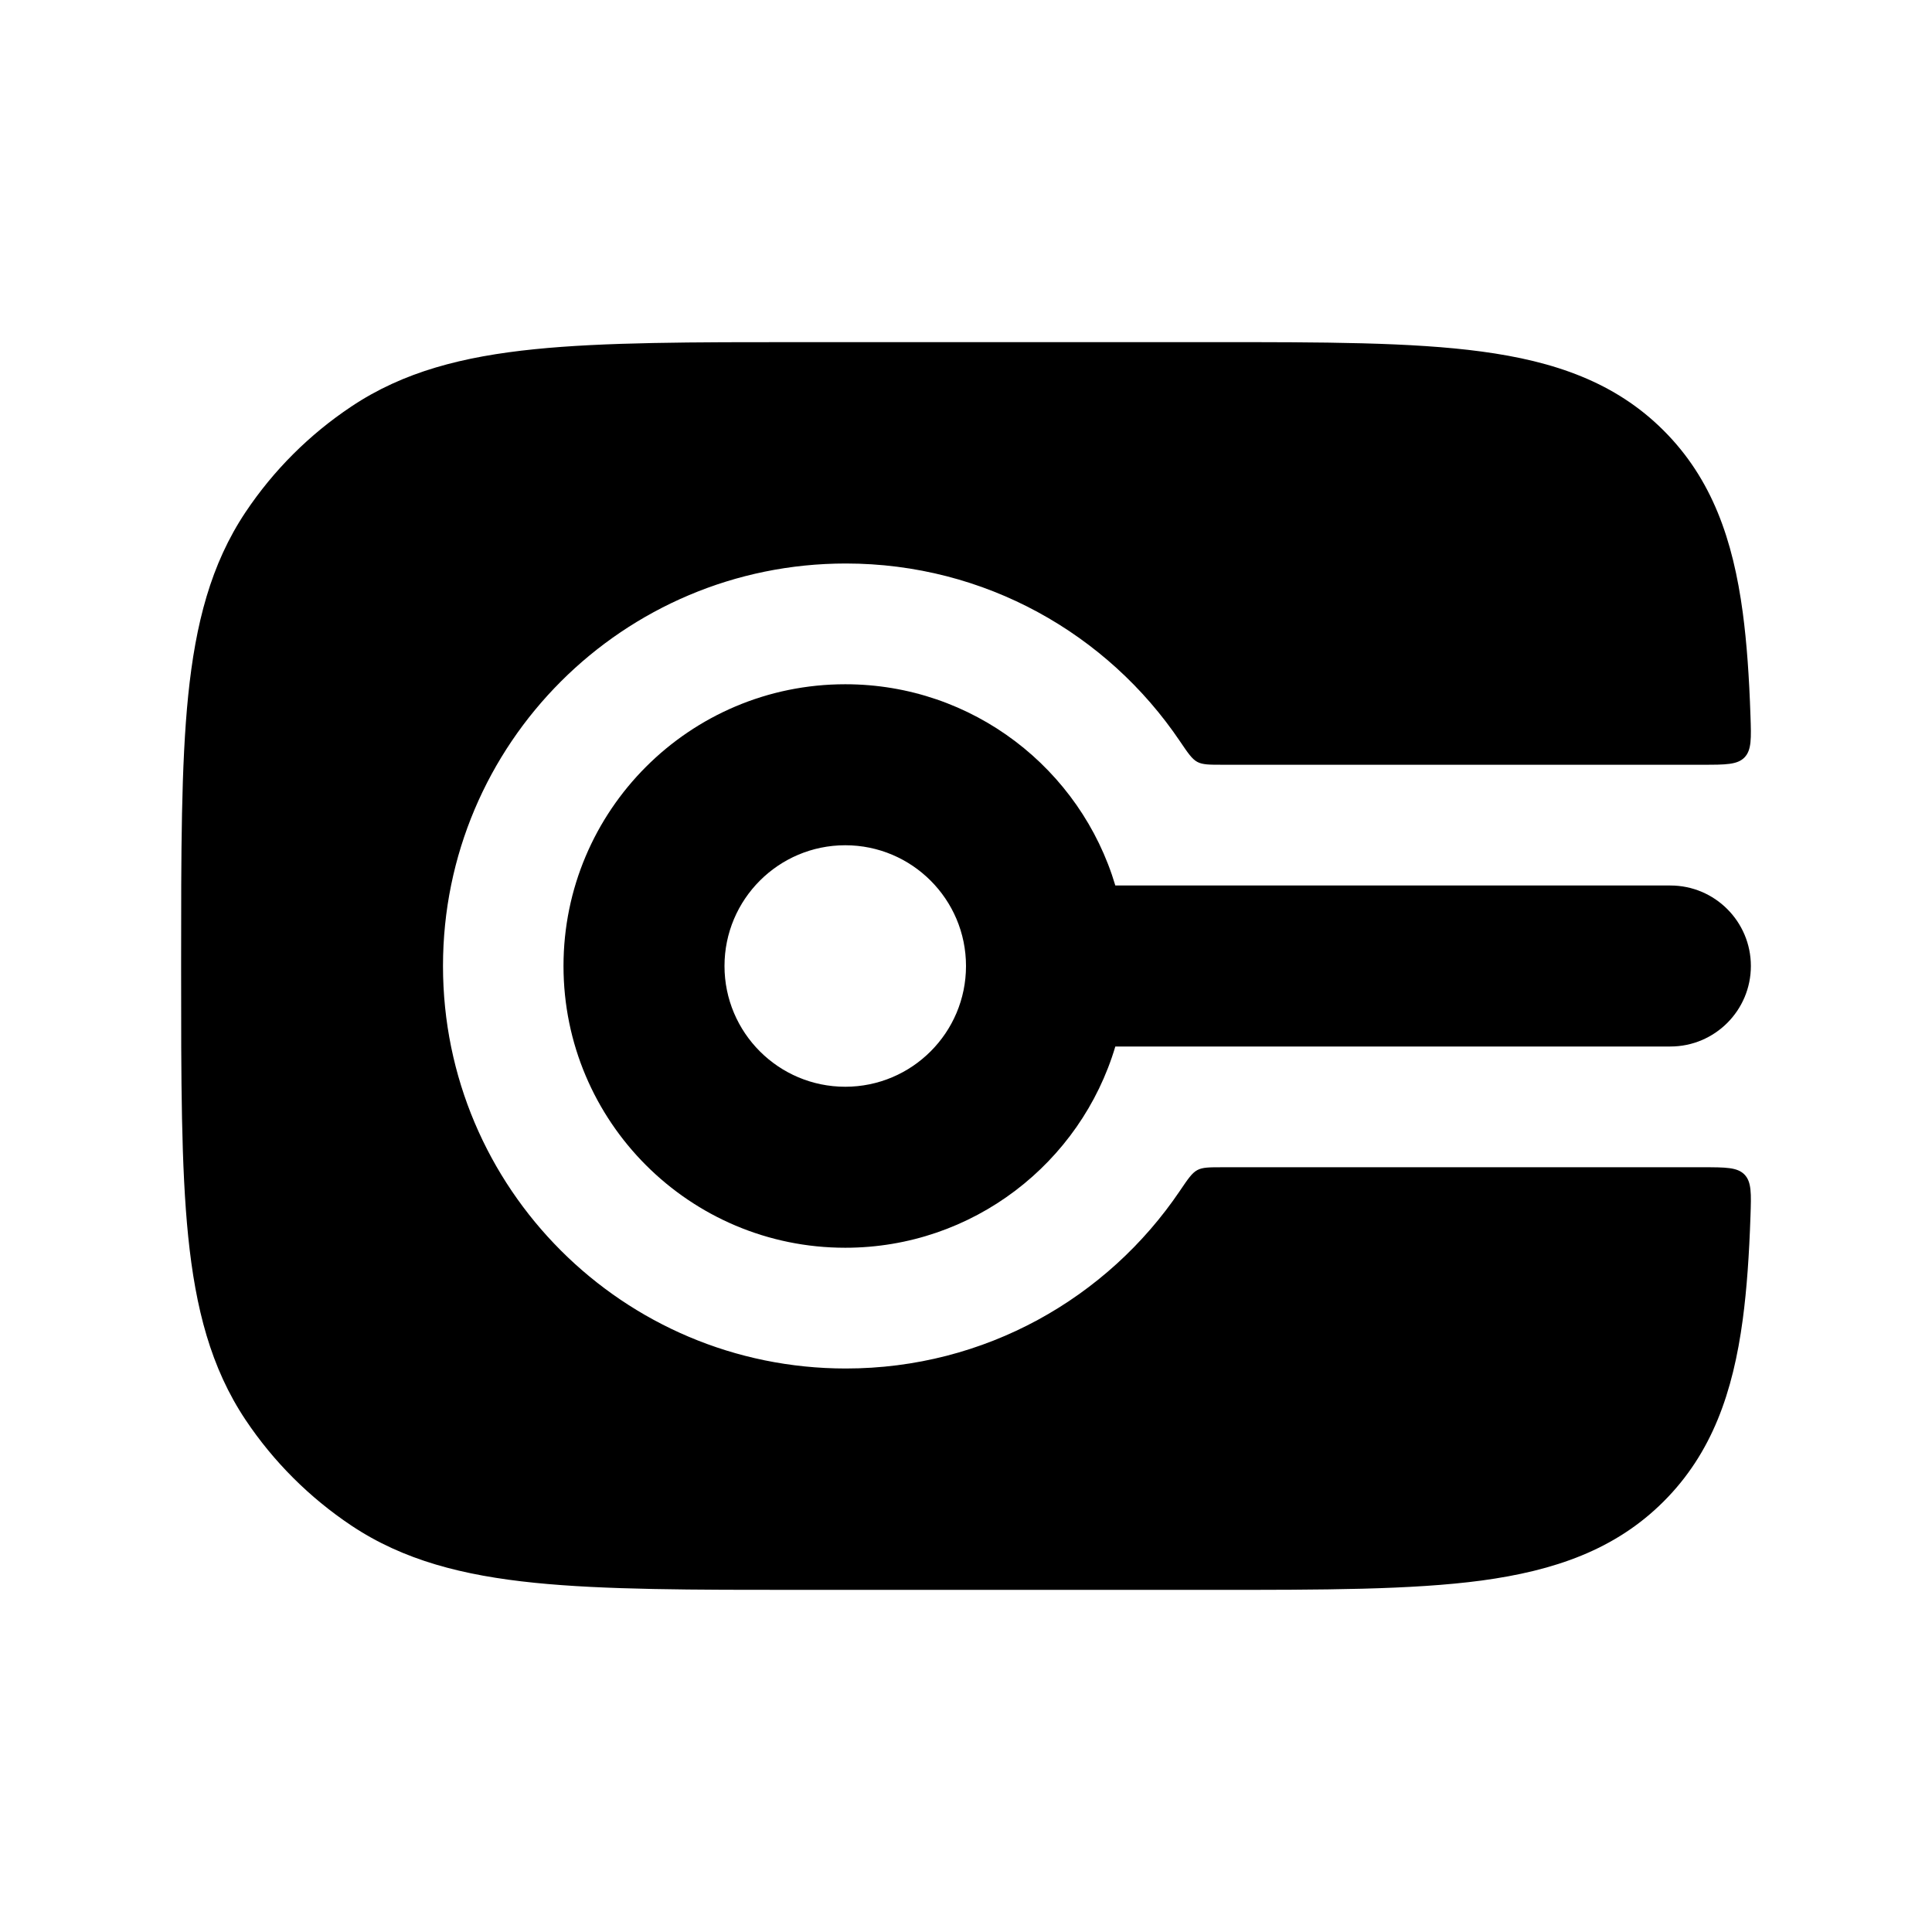 <svg width="24" height="24" viewBox="0 0 24 24" xmlns="http://www.w3.org/2000/svg">
<path class="pr-icon-bulk-primary" fill-rule="evenodd" clip-rule="evenodd" d="M10.5 8.5C12.085 8.5 13.425 9.554 13.855 11L20.75 11C21.302 11 21.75 11.448 21.75 12C21.75 12.552 21.302 13 20.75 13H13.855C13.425 14.446 12.085 15.5 10.5 15.5C8.567 15.5 7 13.933 7 12C7 10.067 8.567 8.5 10.5 8.5ZM10.5 10.5C9.672 10.5 9 11.172 9 12C9 12.828 9.672 13.5 10.5 13.5C11.328 13.5 12 12.828 12 12C12 11.172 11.328 10.5 10.5 10.5Z" fill="currentColor"/>
<path class="pr-icon-bulk-secondary" d="M20.666 5.348C20.064 4.746 19.305 4.488 18.405 4.367C17.537 4.25 16.434 4.25 15.065 4.25H9.965C8.594 4.25 7.508 4.25 6.641 4.338C5.753 4.428 5.011 4.617 4.363 5.051C3.844 5.397 3.398 5.842 3.051 6.361C2.618 7.009 2.429 7.75 2.338 8.638C2.25 9.504 2.25 10.589 2.25 11.958V12.042C2.25 13.411 2.25 14.496 2.338 15.362C2.429 16.25 2.618 16.991 3.051 17.639C3.398 18.158 3.844 18.603 4.363 18.95C5.011 19.383 5.753 19.572 6.641 19.662C7.508 19.75 8.594 19.75 9.965 19.75H15.065C16.434 19.75 17.537 19.75 18.405 19.634C19.305 19.512 20.064 19.254 20.666 18.652C21.269 18.05 21.528 17.292 21.649 16.392C21.7 16.01 21.729 15.584 21.745 15.109C21.755 14.825 21.759 14.683 21.671 14.591C21.582 14.5 21.438 14.5 21.15 14.5H15.187C15.022 14.5 14.94 14.5 14.874 14.535C14.808 14.57 14.757 14.645 14.657 14.793C13.758 16.124 12.236 17 10.507 17C7.743 17 5.503 14.761 5.503 12C5.503 9.239 7.743 7 10.507 7C12.236 7 13.758 7.876 14.657 9.207C14.757 9.355 14.808 9.43 14.874 9.465C14.94 9.5 15.022 9.5 15.187 9.5L21.15 9.5C21.438 9.5 21.582 9.5 21.671 9.409C21.759 9.317 21.755 9.175 21.745 8.891C21.729 8.416 21.7 7.99 21.649 7.608C21.528 6.708 21.269 5.95 20.666 5.348Z" fill="currentColor"/>
</svg>
